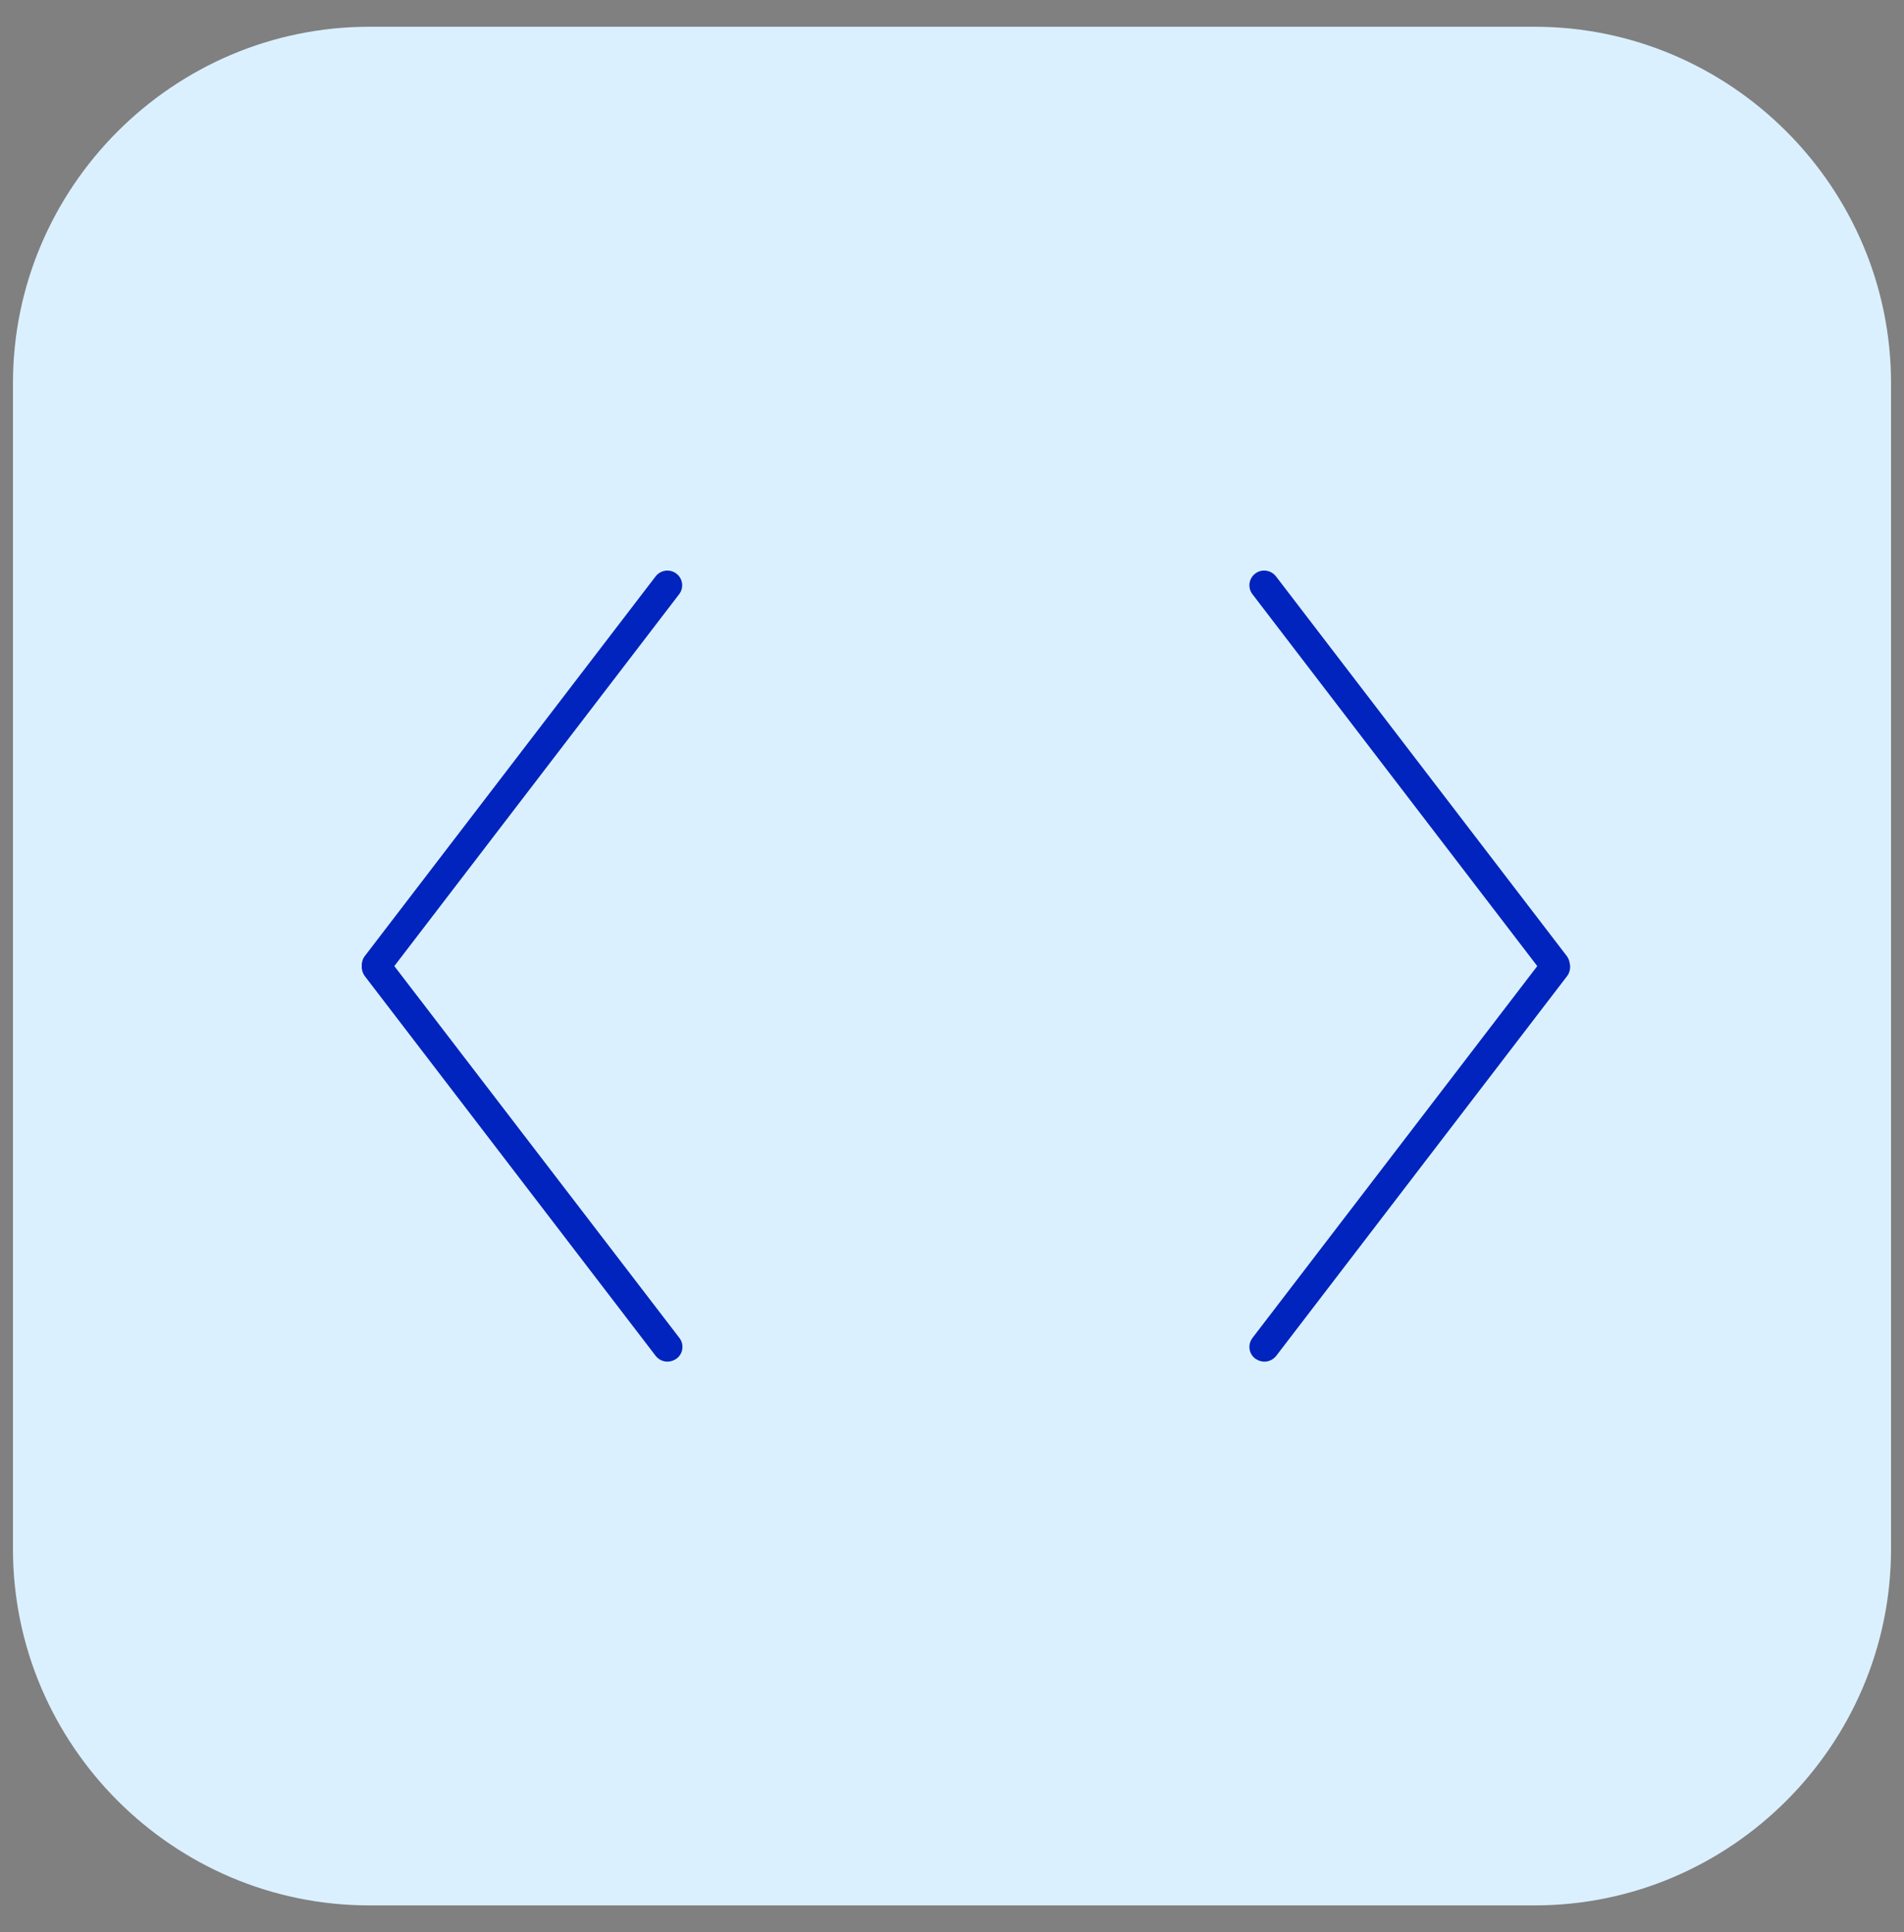 <svg width="69" height="70" viewBox="0 0 69 70" fill="none" xmlns="http://www.w3.org/2000/svg">
<rect x="0" y="0" width="69" height="70" fill="#808080" stroke="none"/>
<path d="M55.62 69.03H13.38C6.28 69.03 0.47 63.22 0.47 56.12V13.88C0.47 6.78 6.28 0.97 13.38 0.97H55.62C62.72 0.97 68.53 6.78 68.53 13.88V56.12C68.53 63.22 62.72 69.03 55.62 69.03Z" fill="#DBF0FF"/>
<path d="M24.51 20.78C24.27 20.6 23.94 20.65 23.76 20.88L13.21 34.65C13.15 34.73 13.12 34.83 13.11 34.93C13.11 34.95 13.11 34.98 13.11 35C13.11 35.02 13.11 35.05 13.11 35.07C13.12 35.17 13.15 35.26 13.21 35.35L23.76 49.12C23.87 49.26 24.03 49.33 24.19 49.33C24.3 49.33 24.42 49.29 24.52 49.22C24.76 49.04 24.8 48.7 24.62 48.47L14.29 35L24.61 21.53C24.79 21.3 24.75 20.96 24.51 20.78Z" fill="#0024BD"/>
<path d="M56.89 34.93C56.88 34.83 56.85 34.74 56.79 34.65L46.24 20.88C46.06 20.65 45.72 20.6 45.49 20.78C45.25 20.96 45.21 21.3 45.39 21.53L55.71 35L45.39 48.47C45.21 48.71 45.25 49.04 45.49 49.22C45.59 49.29 45.7 49.33 45.82 49.33C45.98 49.33 46.14 49.26 46.25 49.12L56.8 35.35C56.86 35.27 56.89 35.17 56.9 35.07C56.9 35.05 56.9 35.02 56.9 35C56.9 34.98 56.9 34.95 56.89 34.93Z" fill="#0024BD"/>
</svg>
